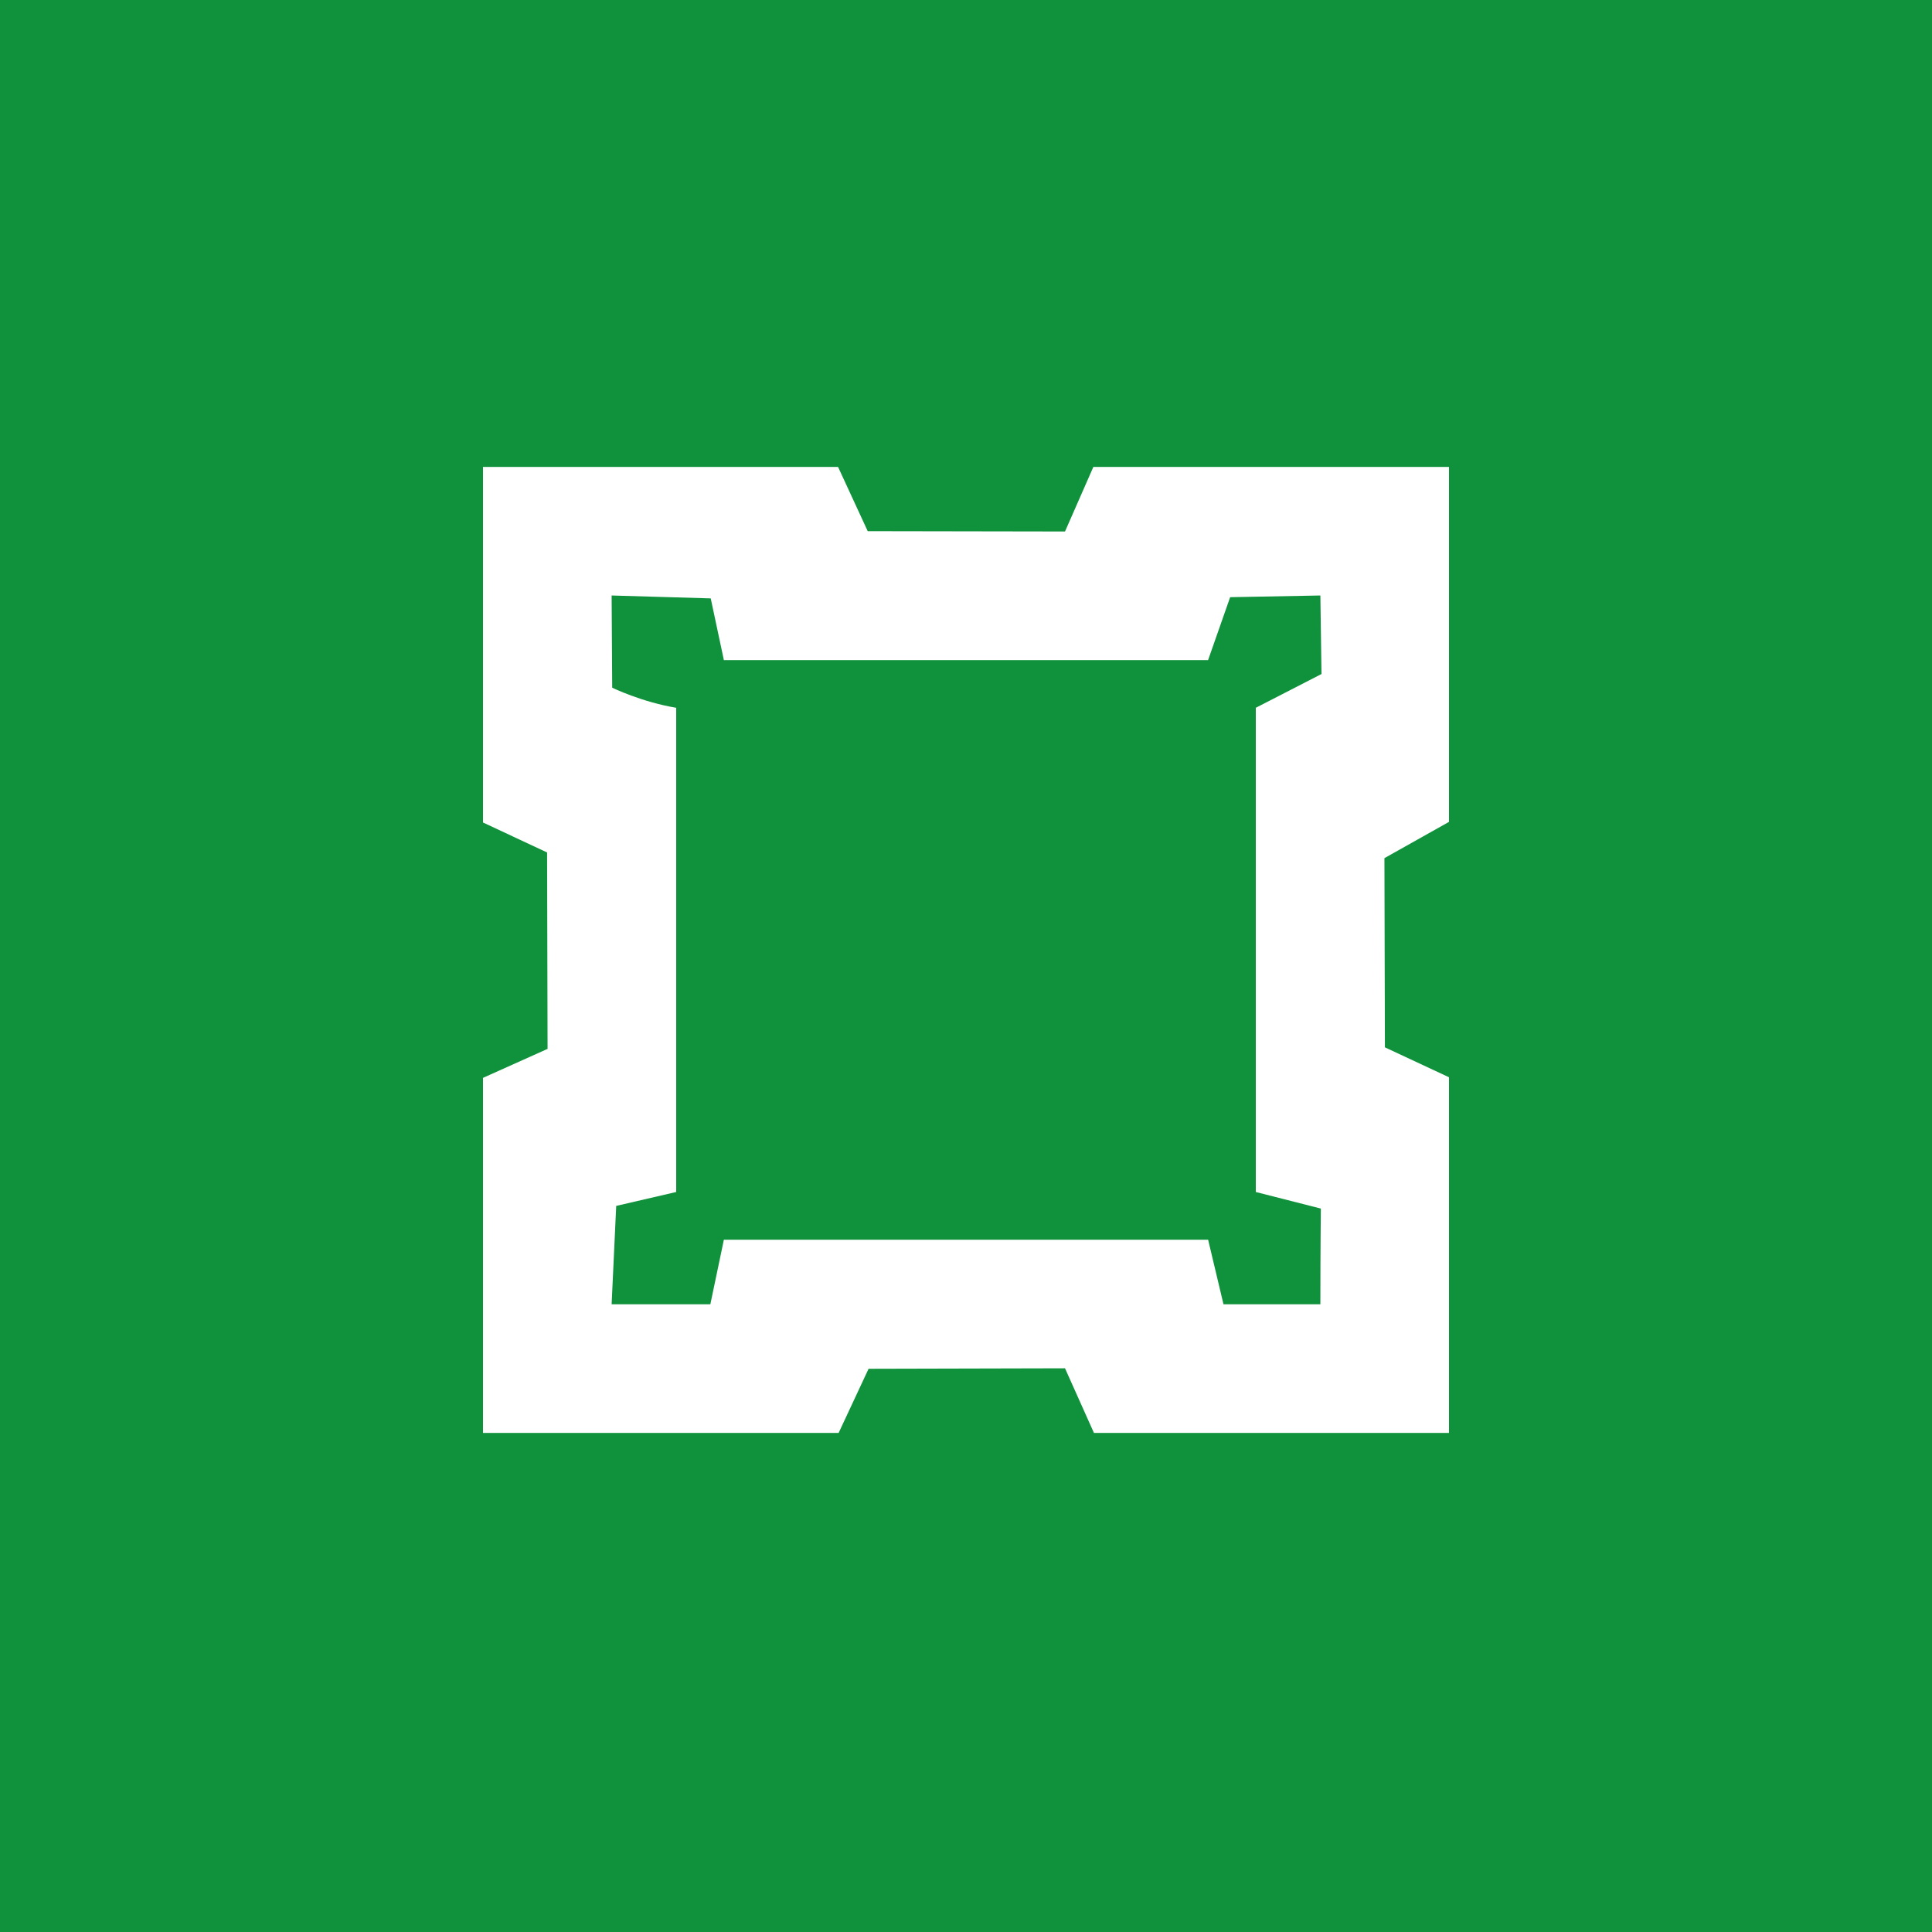 <svg width="40" height="40" viewBox="0 0 40 40" fill="none" xmlns="http://www.w3.org/2000/svg">
<rect width="40" height="40" fill="#10923C"/>
<path fill-rule="evenodd" clip-rule="evenodd" d="M10 17.029L11.327 17.649L11.337 21.716L10 22.316V29.667H17.363L17.983 28.339L22.05 28.329L22.649 29.667H30V22.304L28.673 21.684L28.663 17.767L30 17.016V9.667H22.637L22.05 11.004L17.965 10.997L17.351 9.667H10V17.029ZM12.675 14.238C12.675 14.238 13.276 14.532 14 14.654V24.679L12.758 24.967C12.758 24.967 12.758 24.967 12.663 27.004C14.002 27.004 14.707 27.004 14.707 27.004L14.987 25.667H25.013C25.331 27.004 25.331 27.004 25.331 27.004C25.331 27.004 26.082 27.004 27.337 27.004C27.337 25.801 27.347 25.022 27.347 25.022L26 24.679V14.654C27.36 13.955 27.36 13.955 27.36 13.955L27.337 12.329L25.469 12.364L25.012 13.667H14.987L14.715 12.389L12.663 12.329L12.675 14.238Z" fill="white"/>
</svg>
